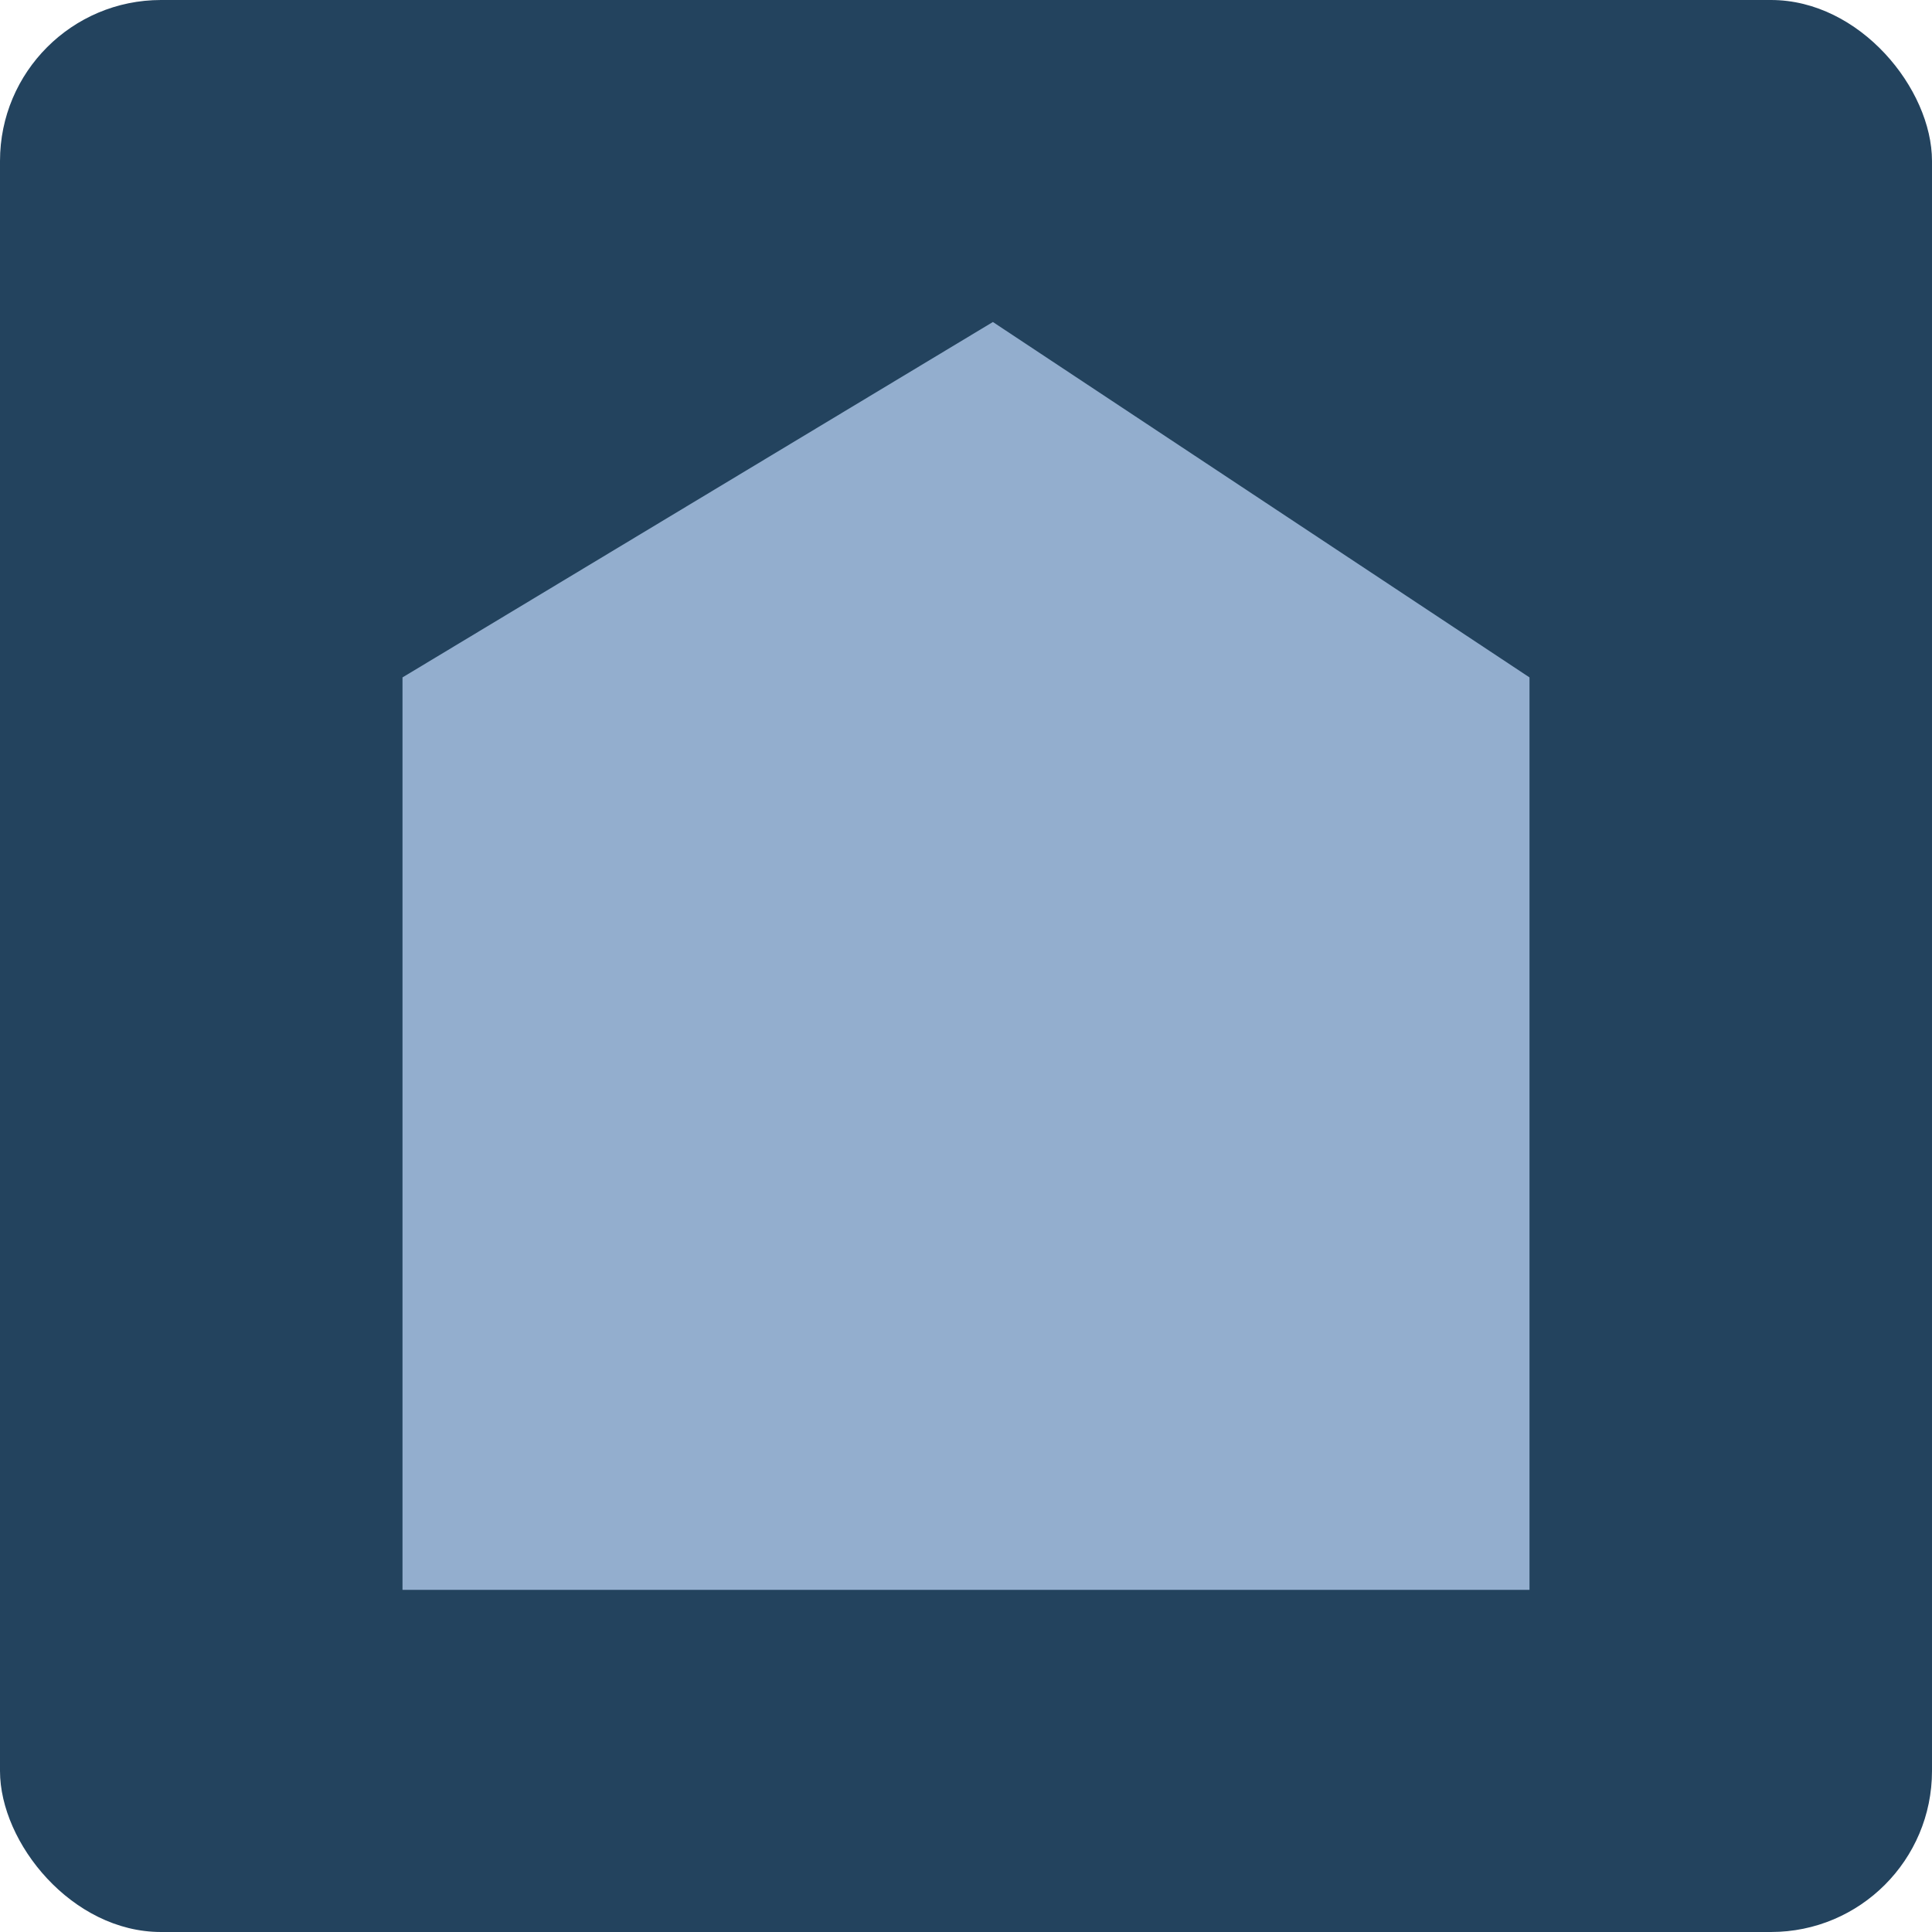 <?xml version="1.0" encoding="UTF-8"?>
<svg width="24px" height="24px" viewBox="0 0 24 24" version="1.1" xmlns="http://www.w3.org/2000/svg" xmlns:xlink="http://www.w3.org/1999/xlink">
    <!-- Generator: Sketch 59 (86127) - https://sketch.com -->
    <title>市</title>
    <desc>Created with Sketch.</desc>
    <g id="风" stroke="none" stroke-width="1" fill="none" fill-rule="evenodd">
        <g id="画板" transform="translate(-184, -71)">
            <g id="市" transform="translate(184, 71)">
                <g id="编组-2备份-3" fill="#23435E">
                    <g id="编组-52备份-5">
                        <rect id="形状结合备份" x="0" y="0" width="24" height="24" rx="2"></rect>
                    </g>
                </g>
                <polygon id="形状结合备份-4" fill="#93AECE" points="5 8.415 12.334 4 19 8.415 19 19.75 5 19.75"></polygon>
            </g>
        </g>
    </g>
</svg>